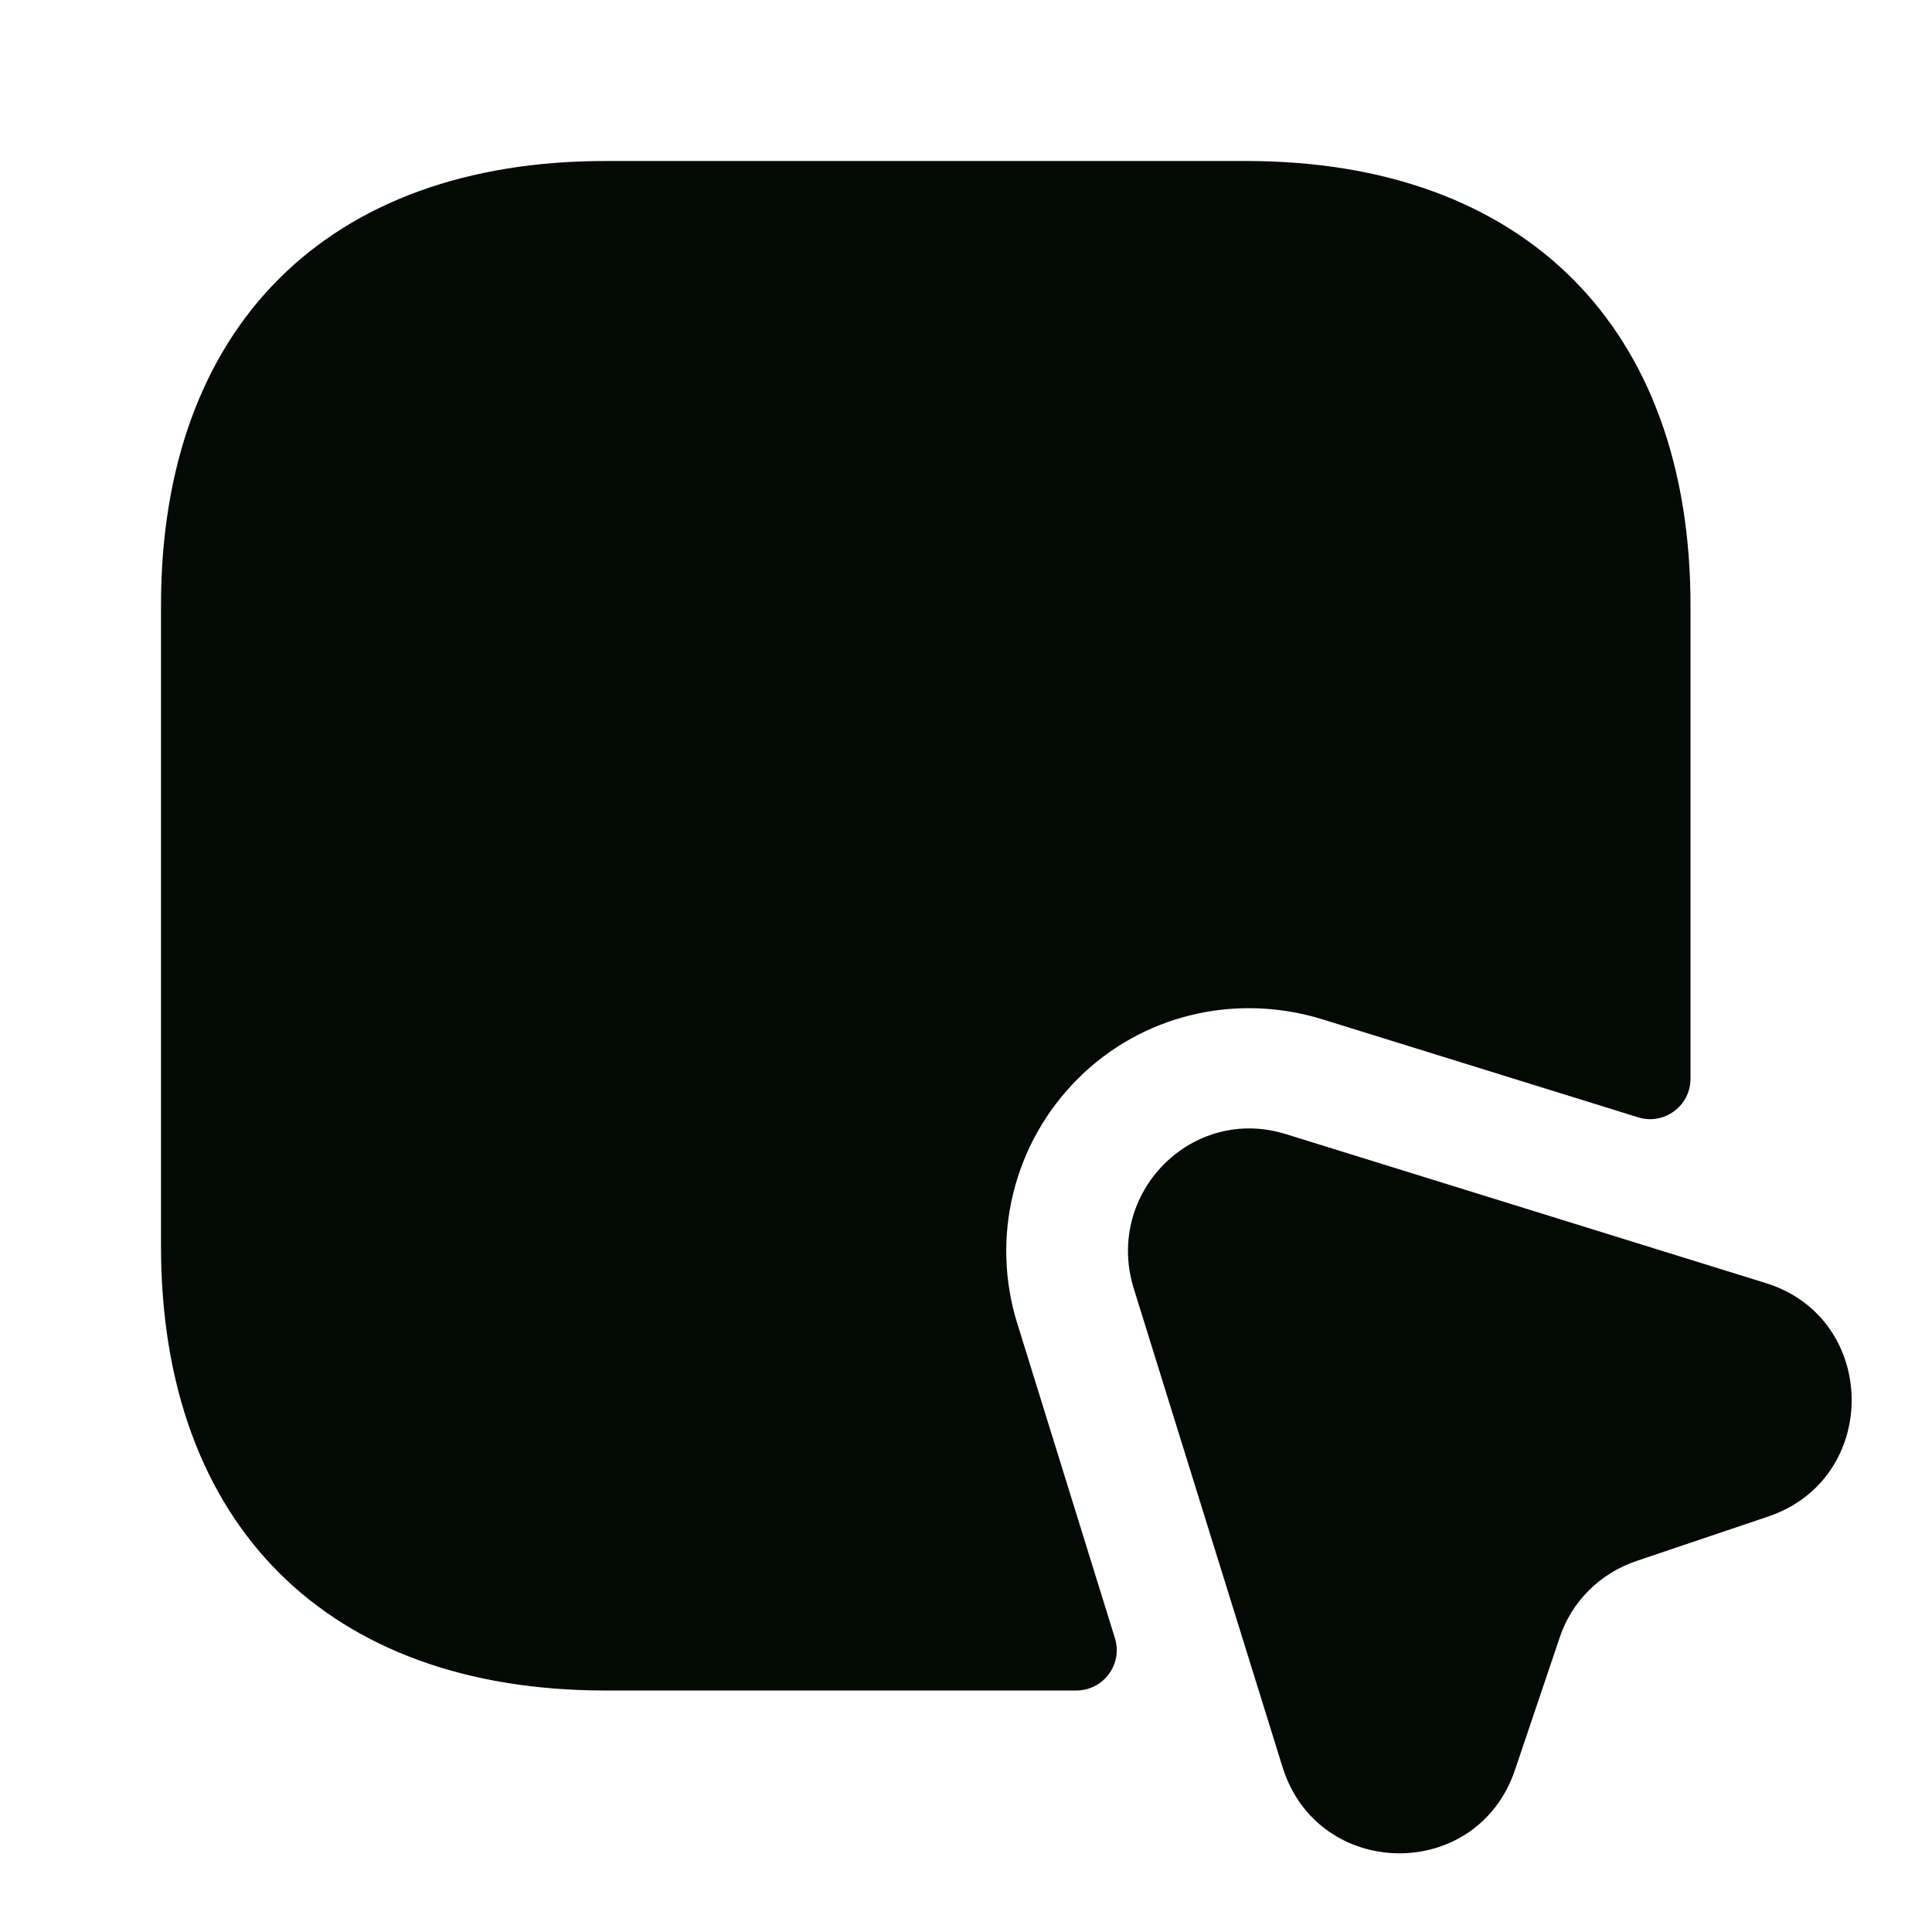 <svg width="24" height="24" viewBox="0 0 24 24" fill="none" xmlns="http://www.w3.org/2000/svg">
<path d="M21 7.52V13.4C21 13.74 20.67 13.98 20.35 13.88L16.42 12.66C15.34 12.33 14.18 12.61 13.39 13.4C12.59 14.2 12.3 15.37 12.64 16.45L13.85 20.35C13.95 20.67 13.71 21 13.37 21H7.52C4.07 21 2 18.94 2 15.48V7.52C2 4.06 4.07 2 7.52 2H15.48C18.93 2 21 4.06 21 7.52Z" fill="#030A05"/>
<path d="M21.962 18.84L20.332 19.39C19.882 19.541 19.522 19.89 19.372 20.351L18.822 21.98C18.352 23.39 16.372 23.36 15.932 21.951L14.082 16C13.722 14.82 14.812 13.72 15.982 14.091L21.942 15.941C23.342 16.381 23.362 18.37 21.962 18.84Z" fill="#030A05"/>
</svg>
